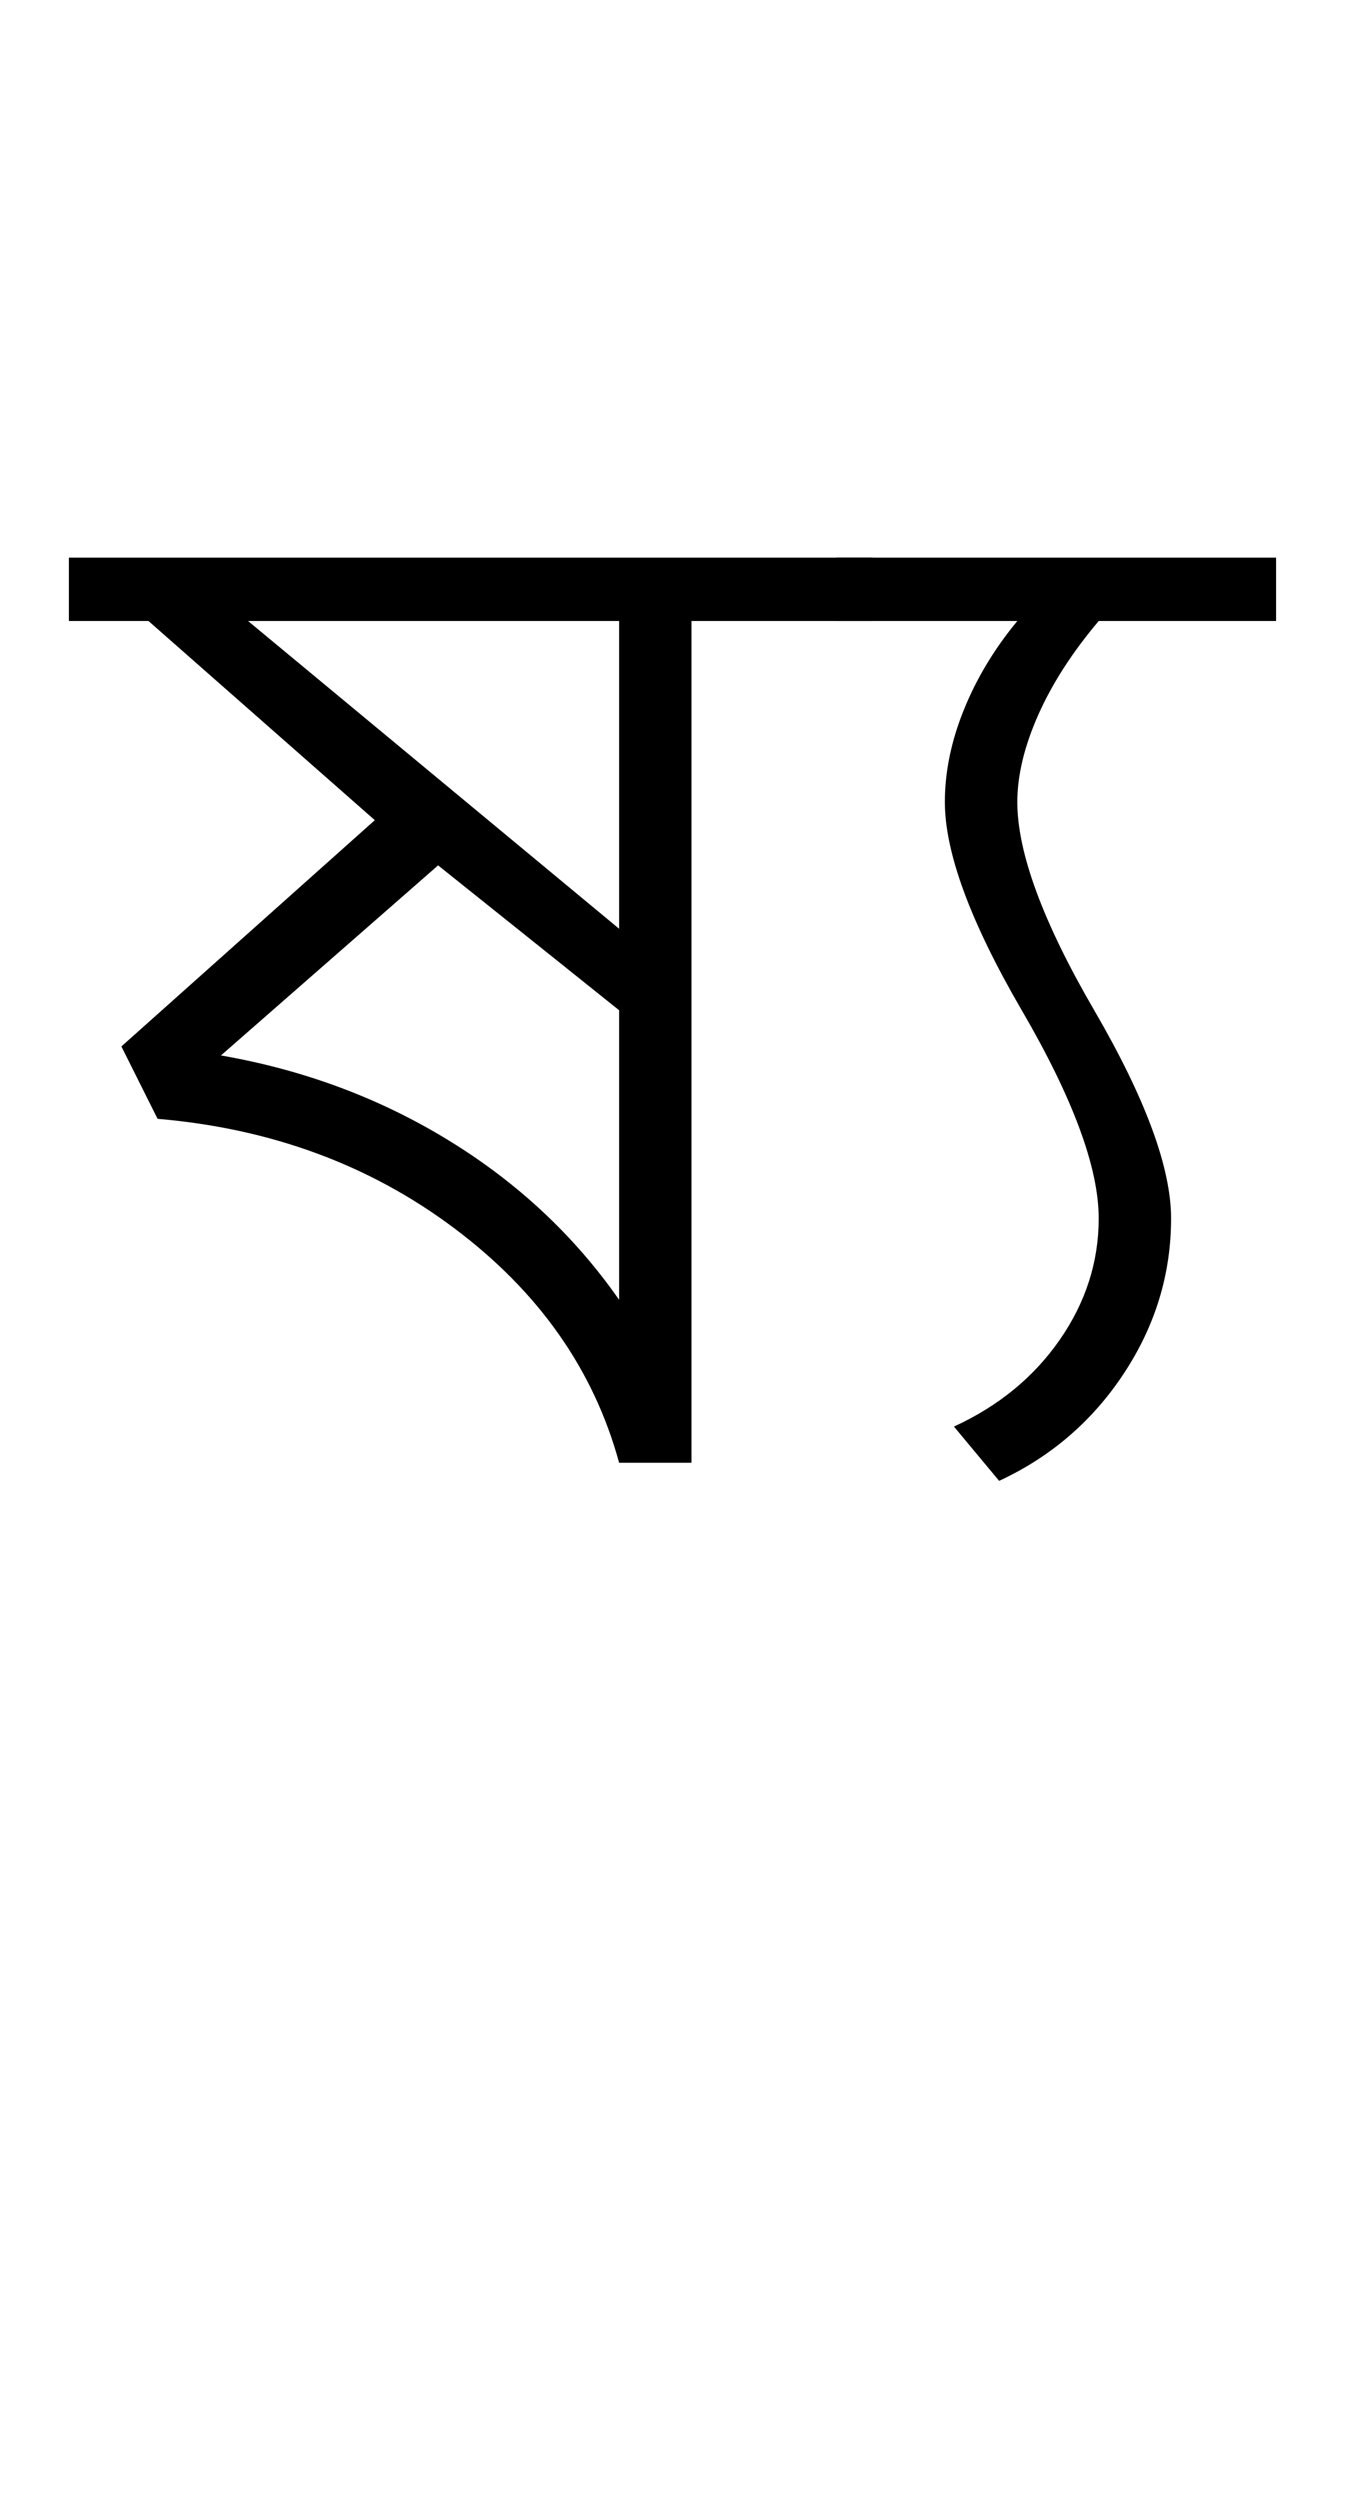 <?xml version="1.0" encoding="UTF-8"?>
<svg xmlns="http://www.w3.org/2000/svg" xmlns:xlink="http://www.w3.org/1999/xlink" width="247.387pt" height="459.75pt" viewBox="0 0 247.387 459.75" version="1.1">
<defs>
<g>
<symbol overflow="visible" id="glyph0-0">
<path style="stroke:none;" d="M 33.297 0 L 33.297 -233.031 L 233.031 -233.031 L 233.031 0 Z M 49.938 -16.641 L 216.391 -16.641 L 216.391 -216.391 L 49.938 -216.391 Z M 49.938 -16.641 "/>
</symbol>
<symbol overflow="visible" id="glyph0-1">
<path style="stroke:none;" d="M 97.875 0 C 93.207 -17.094 83.109 -31.461 67.578 -43.109 C 52.047 -54.766 33.848 -61.477 12.984 -63.25 L 6.328 -76.562 L 52.938 -118.172 L 11.312 -154.797 L -3.328 -154.797 L -3.328 -166.453 L 144.484 -166.453 L 144.484 -154.797 L 111.188 -154.797 L 111.188 0 Z M 97.875 -29.969 L 97.875 -83.219 L 64.578 -109.859 L 24.641 -74.906 C 39.953 -72.238 53.93 -67.02 66.578 -59.25 C 79.234 -51.488 89.664 -41.727 97.875 -29.969 Z M 97.875 -98.203 L 97.875 -154.797 L 29.625 -154.797 Z M 97.875 -98.203 "/>
</symbol>
<symbol overflow="visible" id="glyph0-2">
<path style="stroke:none;" d="M 26.625 3.328 L 18.312 -6.656 C 26.52 -10.426 33.008 -15.75 37.781 -22.625 C 42.551 -29.508 44.938 -36.945 44.938 -44.938 C 44.938 -54.258 40.219 -67.02 30.781 -83.219 C 21.352 -99.426 16.641 -112.191 16.641 -121.516 C 16.641 -127.055 17.805 -132.711 20.141 -138.484 C 22.473 -144.254 25.75 -149.691 29.969 -154.797 L -3.328 -154.797 L -3.328 -166.453 L 77.562 -166.453 L 77.562 -154.797 L 44.938 -154.797 C 40.062 -149.023 36.348 -143.254 33.797 -137.484 C 31.242 -131.711 29.969 -126.391 29.969 -121.516 C 29.969 -112.191 34.68 -99.426 44.109 -83.219 C 53.535 -67.02 58.25 -54.258 58.25 -44.938 C 58.25 -34.727 55.363 -25.238 49.594 -16.469 C 43.832 -7.707 36.176 -1.109 26.625 3.328 Z M 26.625 3.328 "/>
</symbol>
</g>
</defs>
<g id="surface1">
<rect x="0" y="0" width="247.387" height="459.75" style="fill:rgb(100%,100%,100%);fill-opacity:1;stroke:none;"/>
<g style="fill:rgb(0%,0%,0%);fill-opacity:1;">
  <use xlink:href="#glyph0-1" x="16" y="269"/>
  <use xlink:href="#glyph0-2" x="157.148" y="269"/>
</g>
</g>
</svg>
